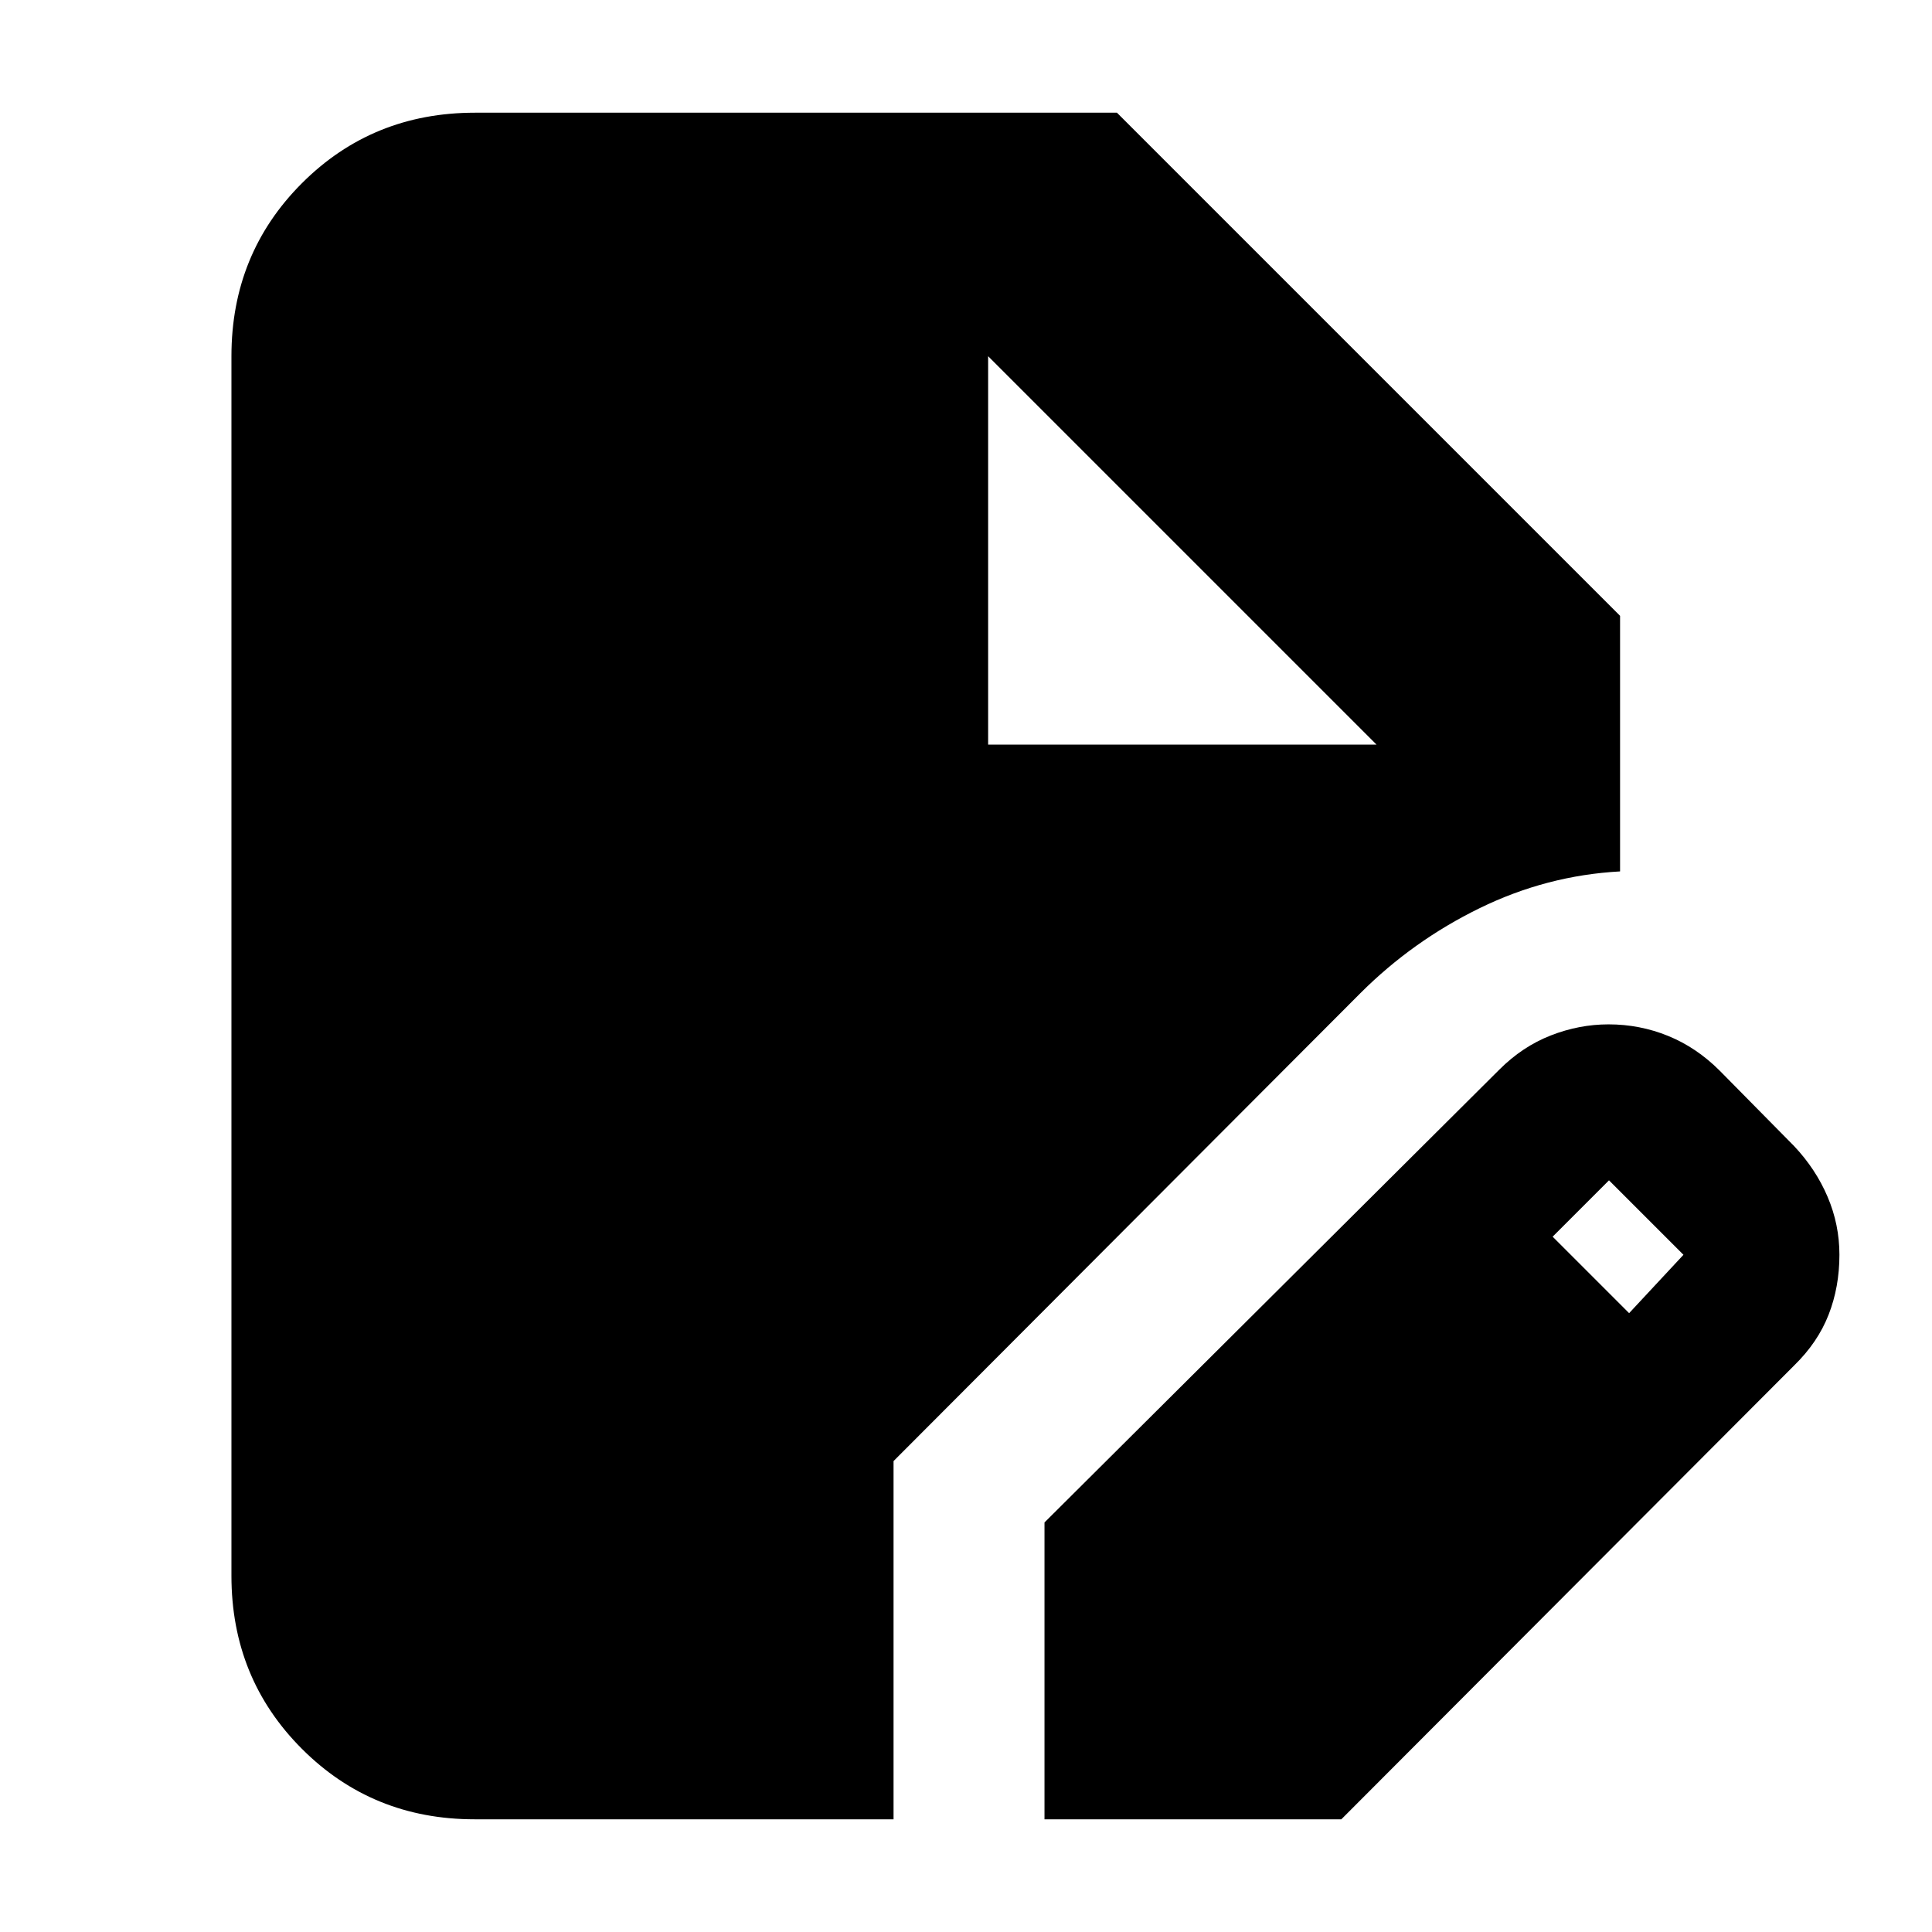 <svg xmlns="http://www.w3.org/2000/svg" height="24" viewBox="0 -960 960 960" width="24"><path d="M235.82-56Q185-56 150-91.03q-35-35.03-35-85.97v-606q0-50.94 35.03-85.97T236-904h319l250 250v127q-36.5 2-69.75 18.25T676-466.53L444-234v178H235.82ZM519-56v-147.5l226-225q11.5-11.5 25.59-17t28.68-5.5q15.55 0 29.64 5.75T854.5-428l37 37.5q10.76 11.42 16.63 25.21Q914-351.5 914-336.5q0 16-5.38 29.78-5.38 13.78-17.12 25.22L666.5-56H519Zm290.5-251.5 27-29-37-37-28 28 38 38ZM491-590h193L491-783l193 193-193-193v193Z"/></svg>